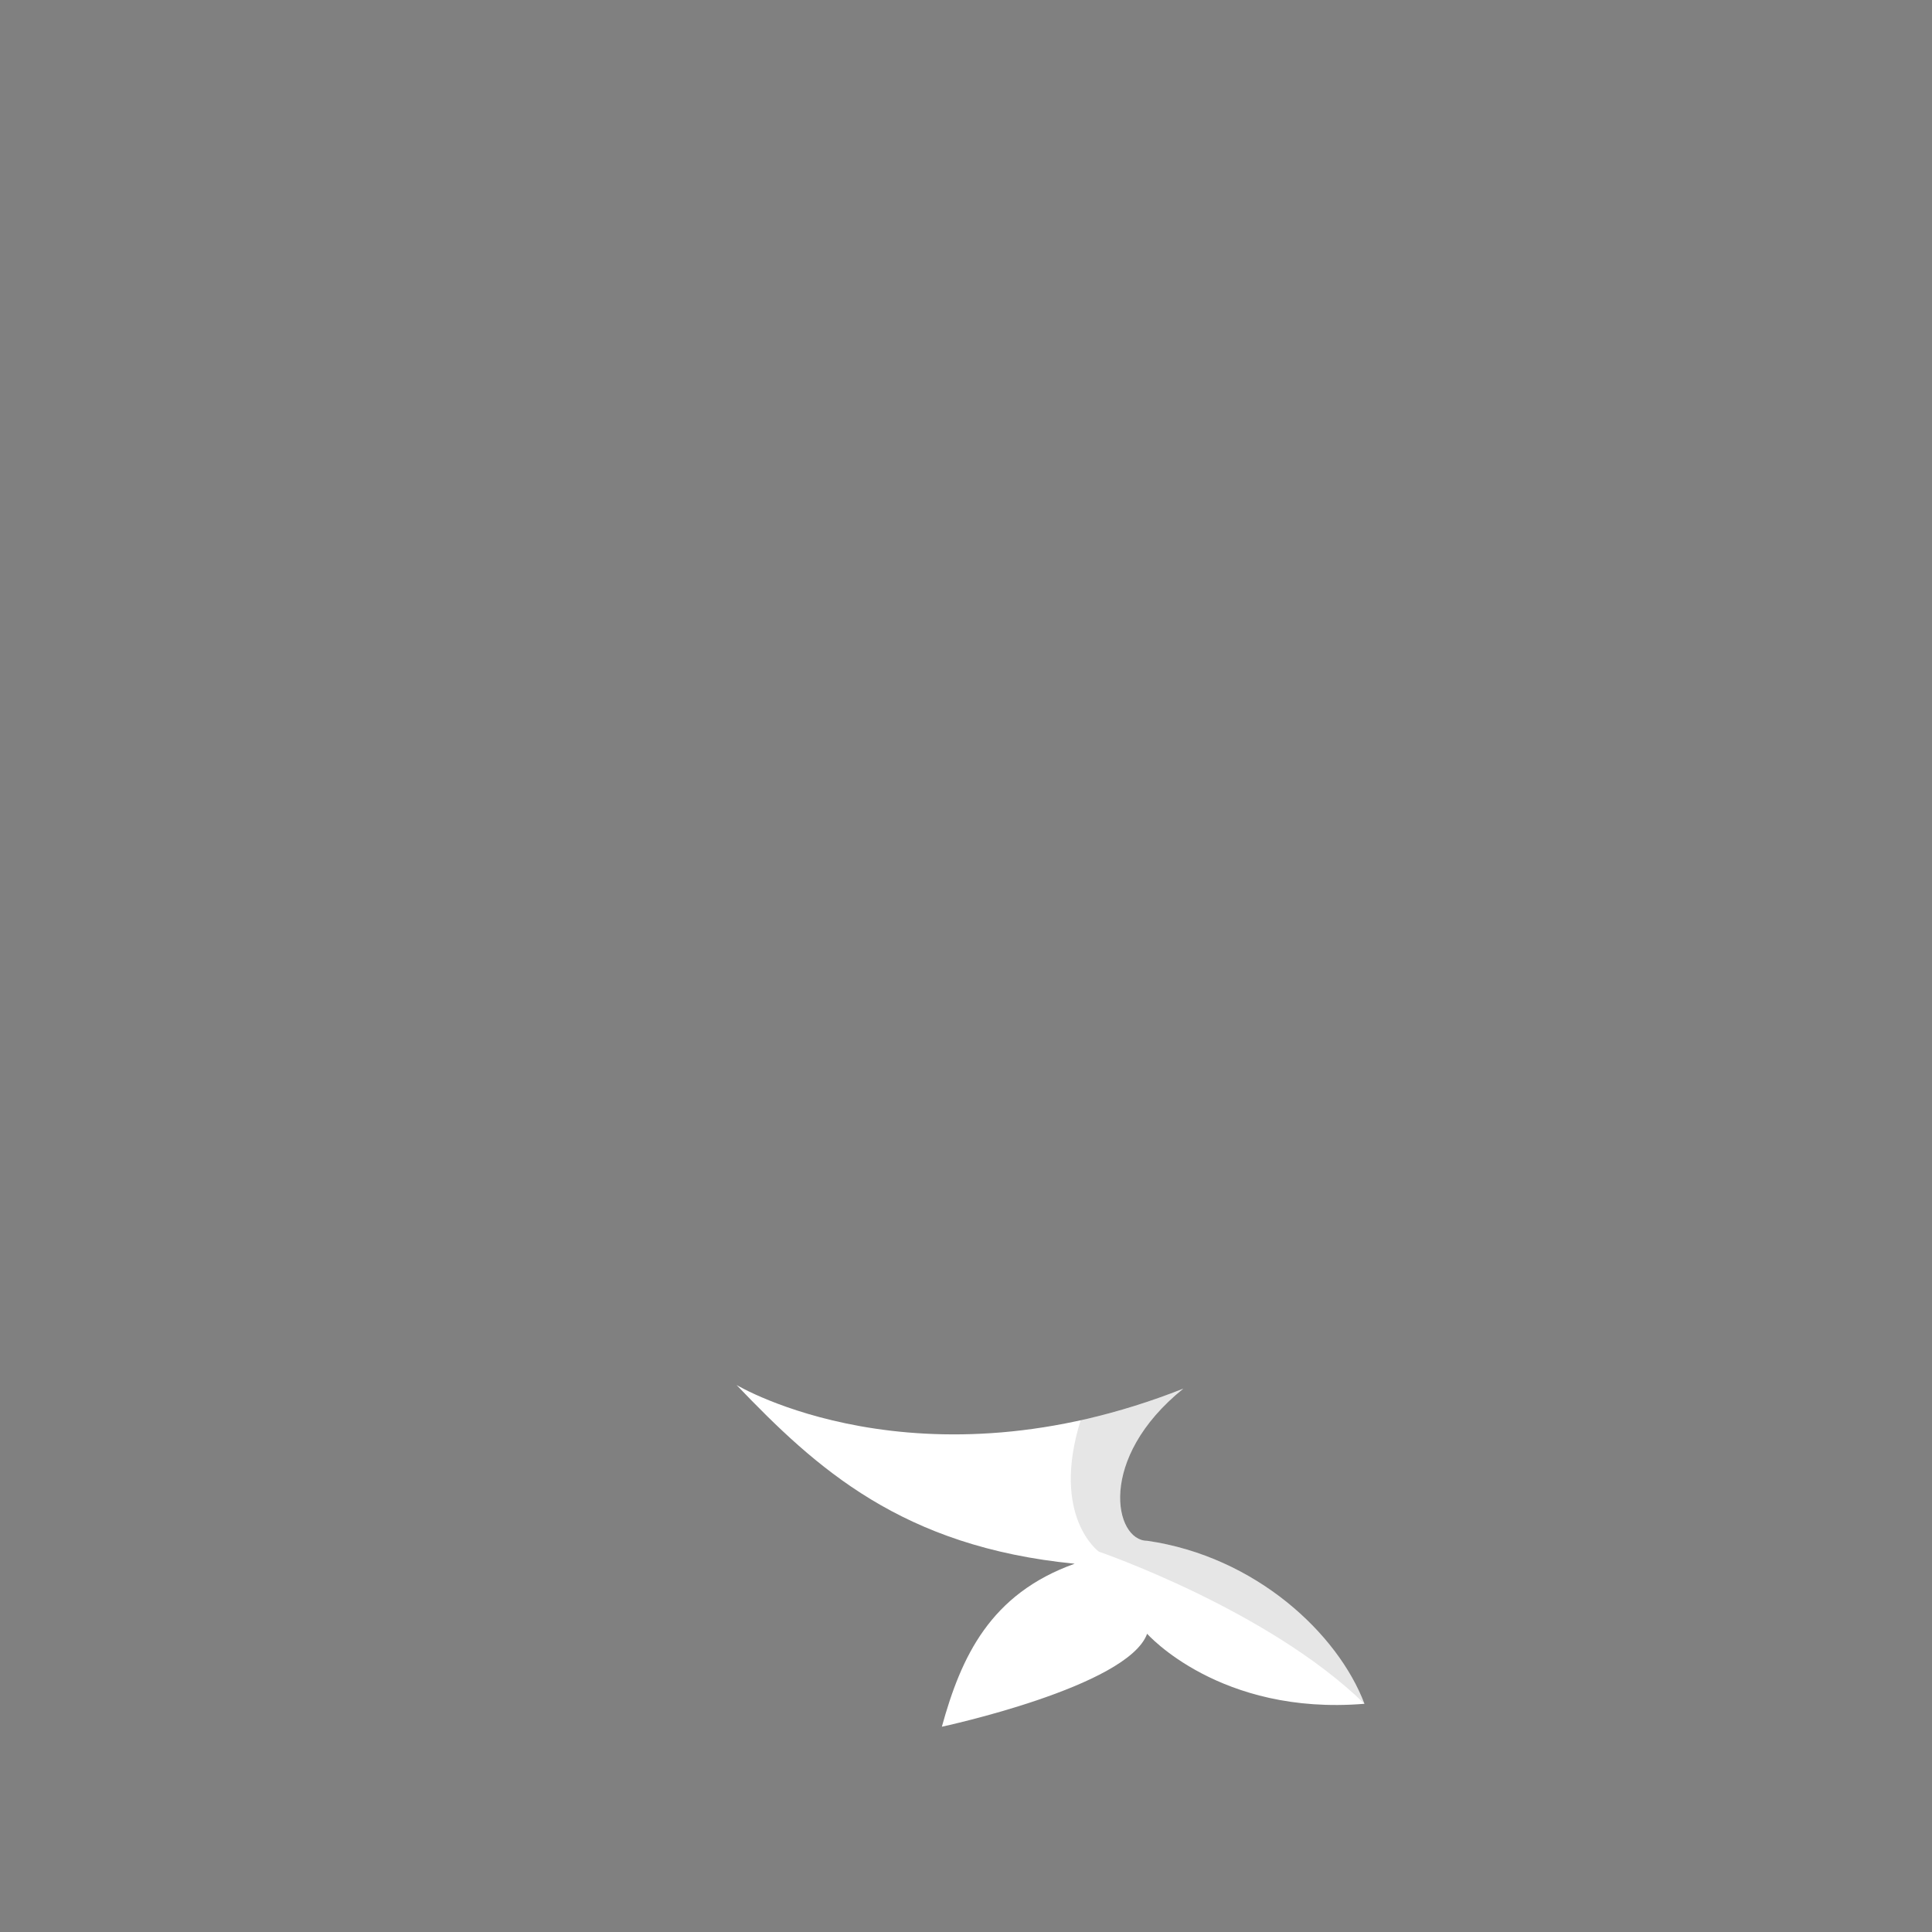 <?xml version="1.0" encoding="utf-8"?>
<!-- Generator: Adobe Illustrator 22.0.1, SVG Export Plug-In . SVG Version: 6.00 Build 0)  -->
<svg version="1.1" id="Layer_1" xmlns="http://www.w3.org/2000/svg" xmlns:xlink="http://www.w3.org/1999/xlink" x="0px" y="0px"
	 viewBox="0 0 160 160" style="enable-background:new 0 0 160 160;" xml:space="preserve">
<rect x="0" y="0" width="160" height="160" fill="#808080" stroke="none"/>
<style type="text/css">
	.st0{fill:#FFFFFF;}
	.st1{opacity:0.1;}
</style>
<title>Artboard 42 copy 224</title>
<path class="st0" d="M61,114.7c6.6,6.9,13.7,13.4,28,14.8c-7,2.5-9.4,7.7-11,13.5c0,0,15.4-3.3,17-7.7c0,0,6,6.8,18,5.8
	c-2.2-5.8-9-12.2-18-13.5c-2.7,0-4.2-6.8,3-12.6C76,123.7,61,114.7,61,114.7z"/>
<g class="st1">
	<path d="M91,128.5c0,0,14,4.8,22,12.6c-2.2-5.8-9-12.2-18-13.5c-2.7,0-4.2-6.8,3-12.6c-2.8,1.1-5.6,2-8.5,2.6
		C87,125.6,91,128.5,91,128.5z"/>
</g>
</svg>
